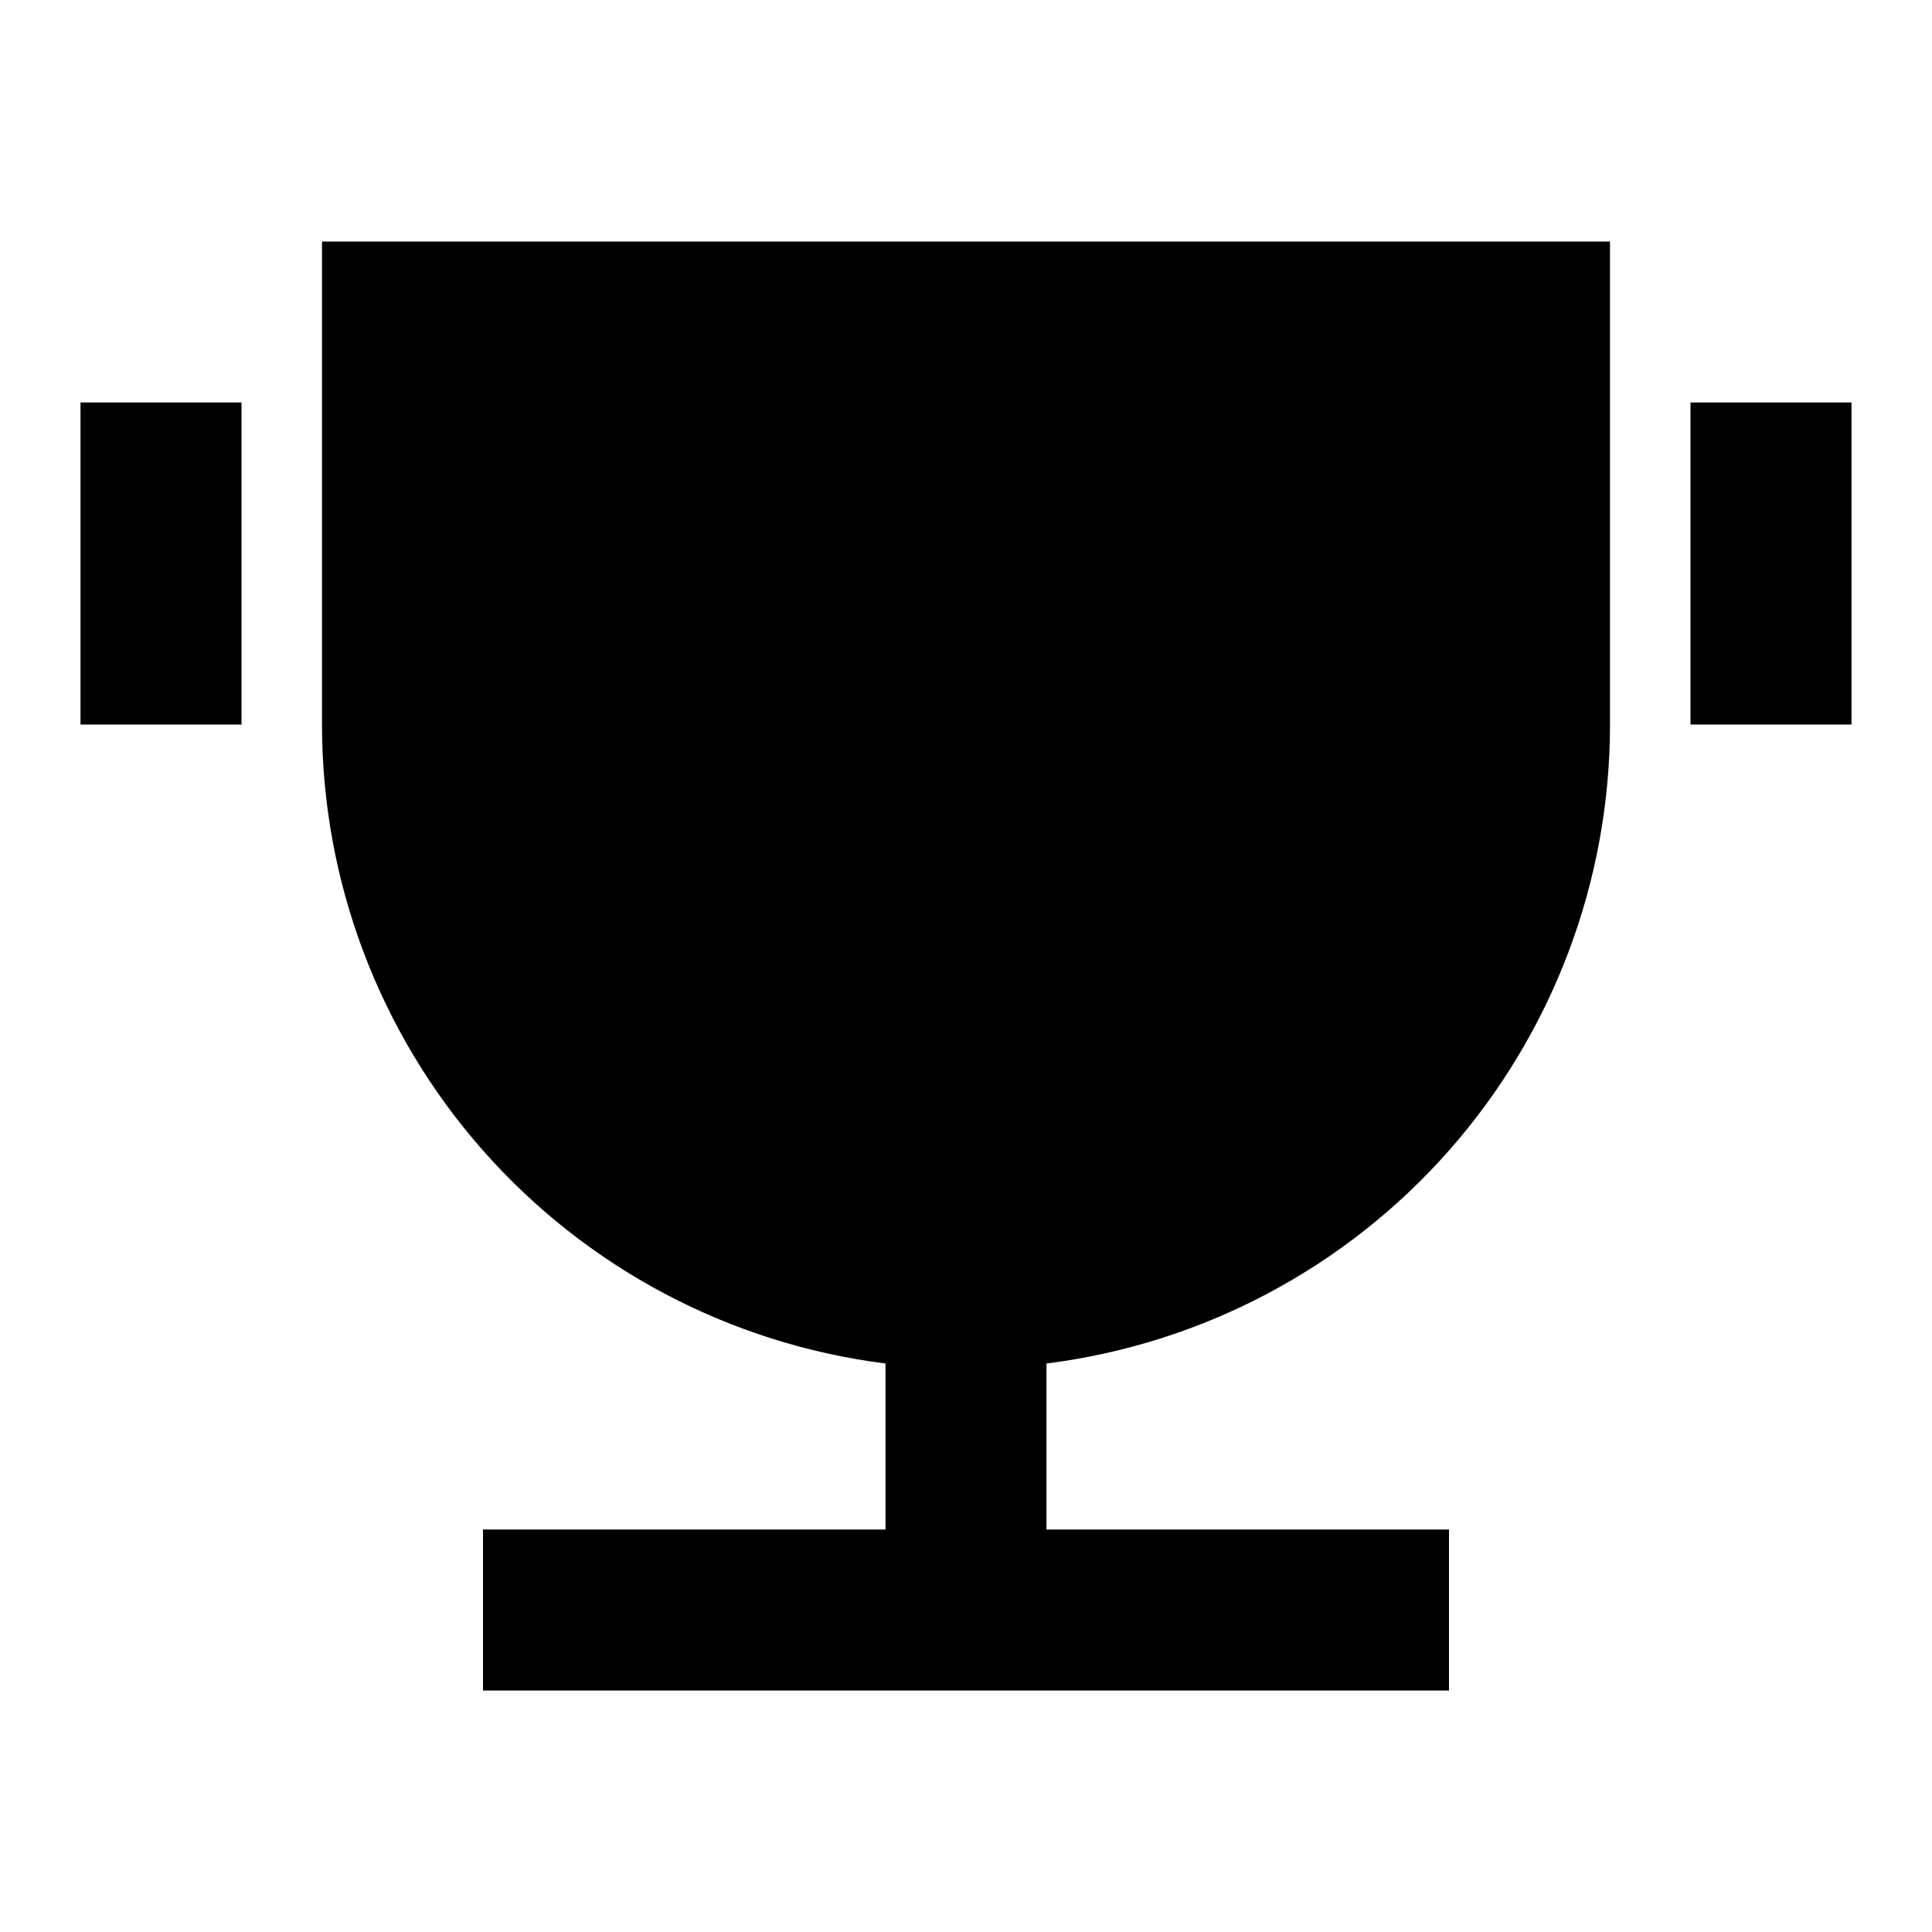 <svg fill="currentColor" height="24" viewBox="0 0 24 24" width="24" xmlns="http://www.w3.org/2000/svg"><path d="m13 16.938v2.062h5v2h-12v-2h5v-2.062c-1.933-.244-3.711-1.185-5-2.646-1.289-1.462-2-3.343-2-5.292v-6h16v6c0 1.949-.711 3.83-2 5.292-1.289 1.462-3.067 2.402-5 2.646zm-12-11.938h2v4h-2zm20 0h2v4h-2z" /></svg>